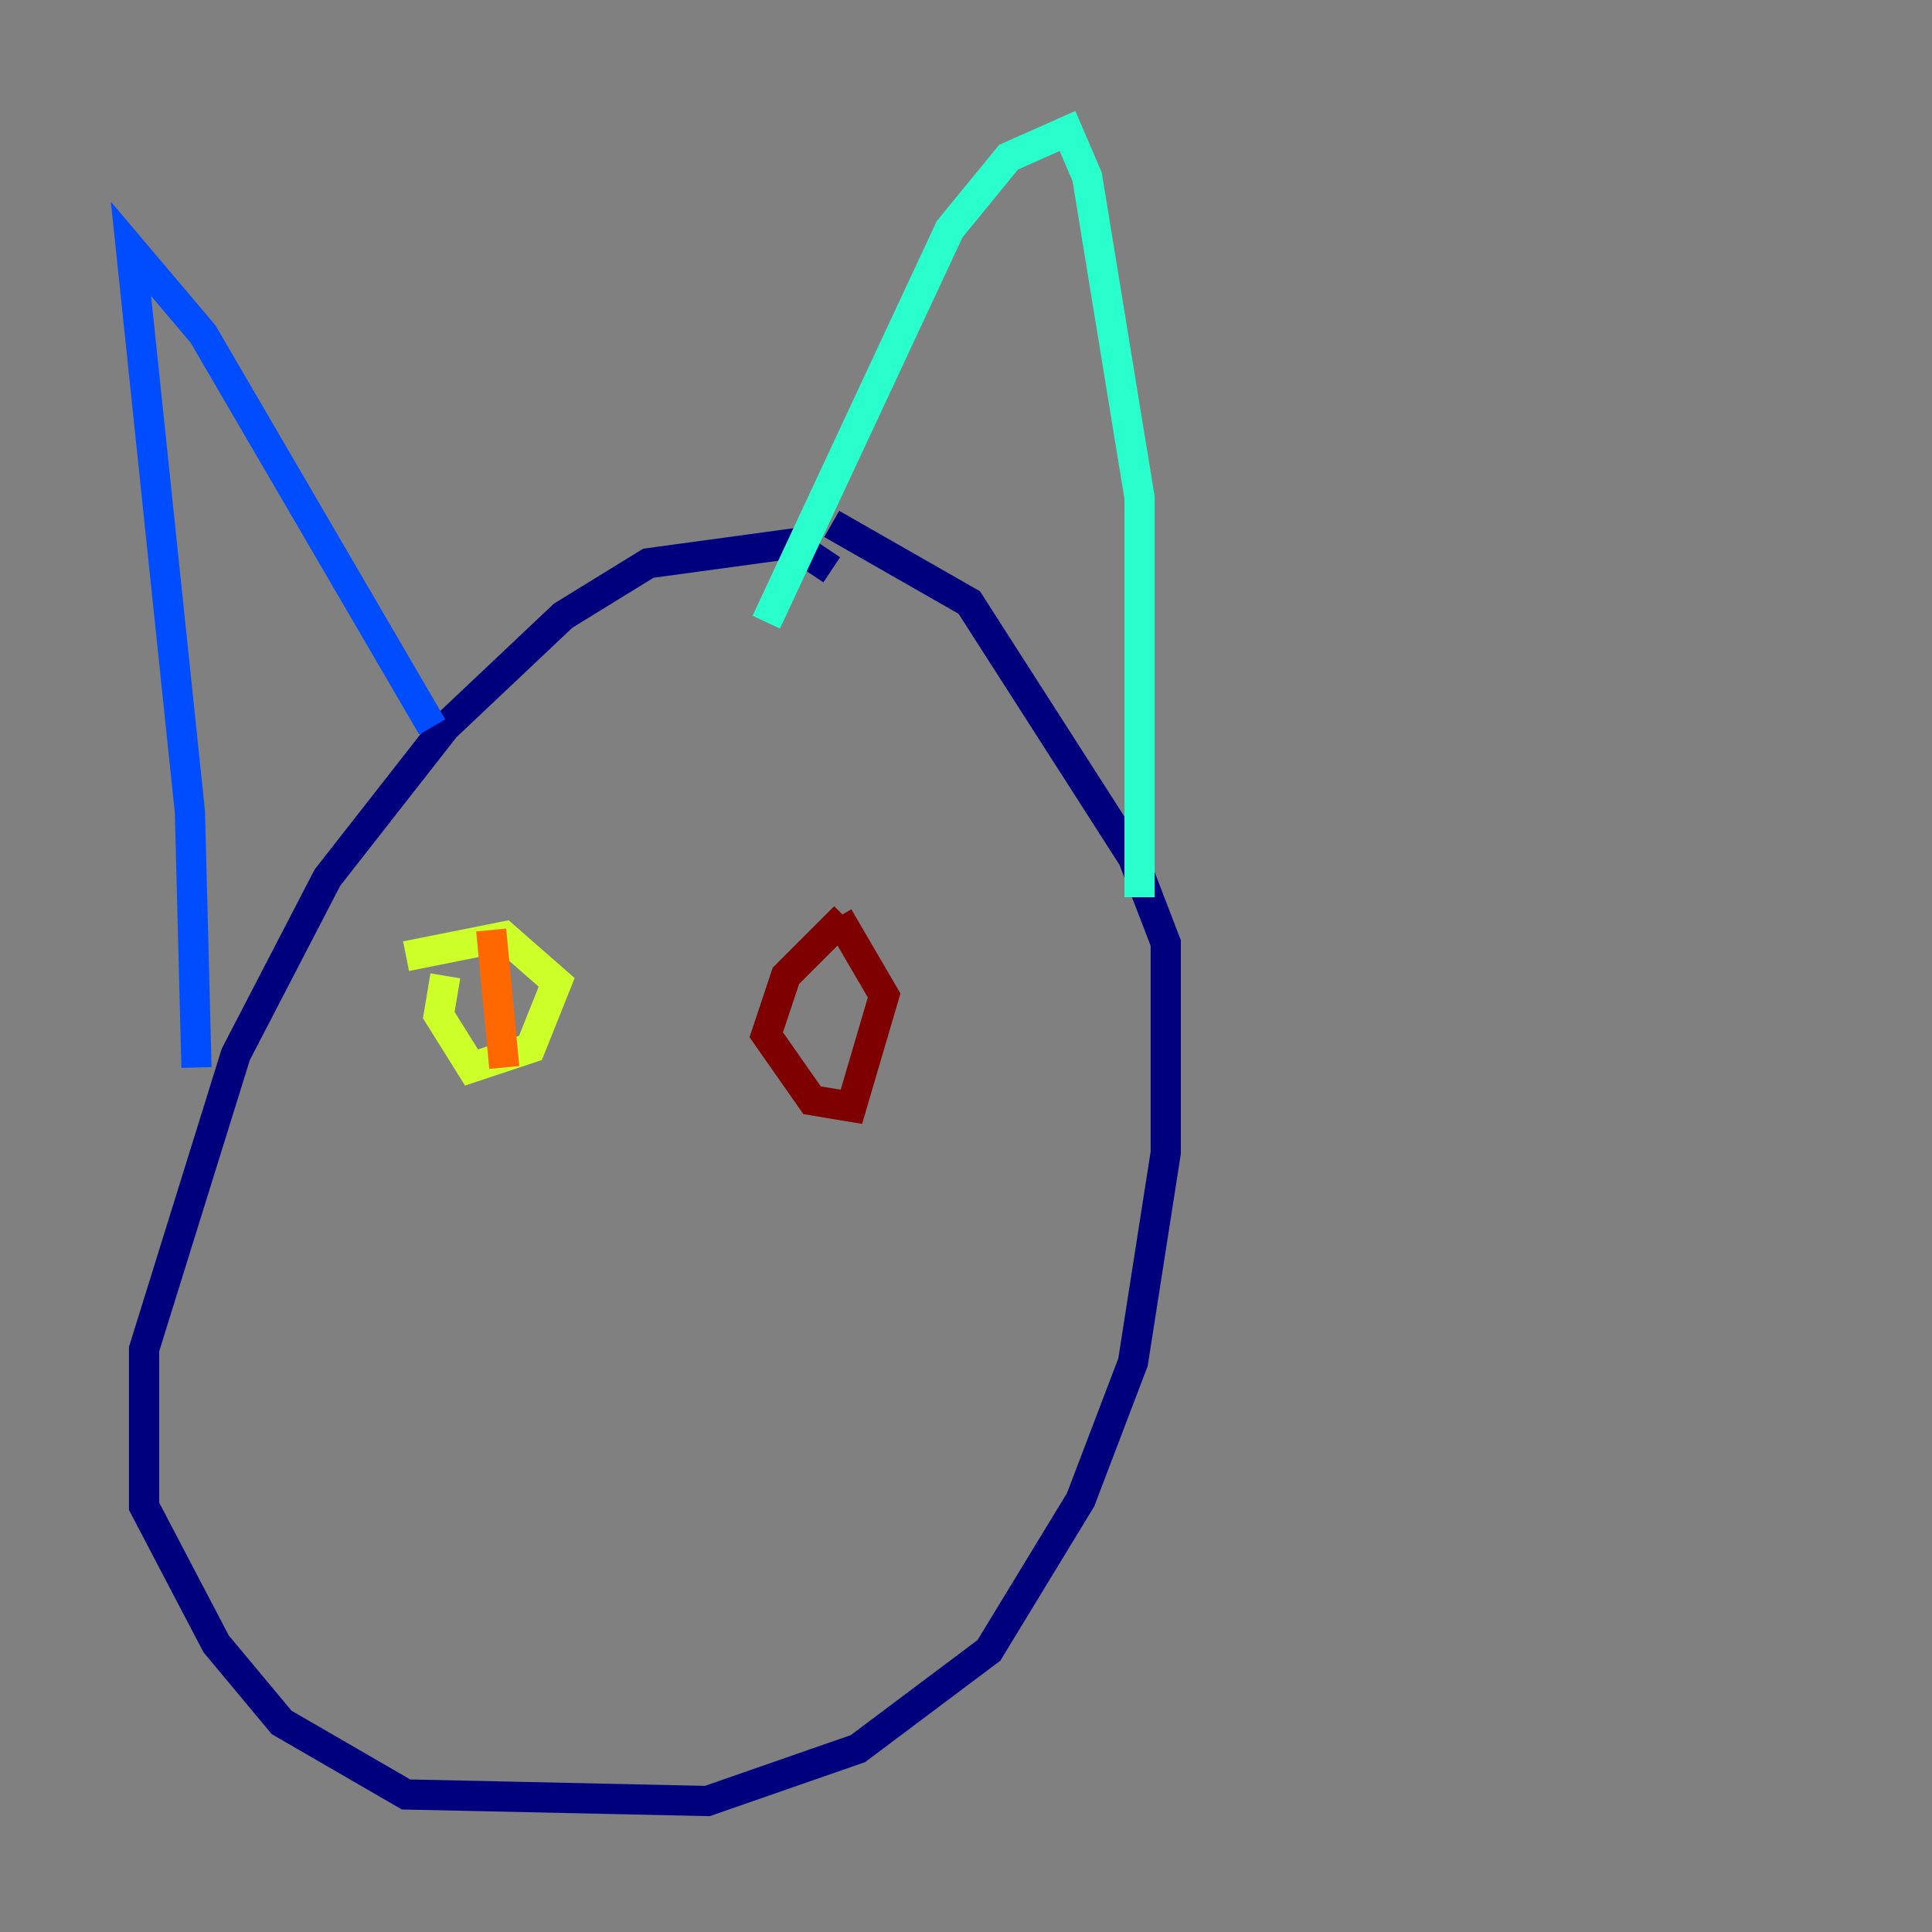 <?xml version="1.0" encoding="utf-8" ?>
<svg baseProfile="tiny" height="128" version="1.2" viewBox="0,0,128,128" width="128" xmlns="http://www.w3.org/2000/svg" xmlns:ev="http://www.w3.org/2001/xml-events" xmlns:xlink="http://www.w3.org/1999/xlink"><rect x="0" y="0" width="128" height="128" fill="#808080" stroke="none"/><defs /><polyline fill="none" points="55.105,37.749 52.502,36.014 42.956,37.315 37.315,40.786 29.505,48.163 21.695,58.142 15.62,69.858 9.546,89.383 9.546,99.797 14.319,108.909 18.658,114.115 26.902,118.888 46.861,119.322 56.841,115.851 65.519,109.342 71.593,99.363 75.064,90.251 77.234,76.366 77.234,62.481 75.064,56.841 64.217,39.919 55.105,34.712" stroke="#00007f" stroke-width="2" /><polyline fill="none" points="13.017,70.725 12.583,53.803 8.678,16.488 13.451,22.129 28.637,48.163" stroke="#004cff" stroke-width="2" /><polyline fill="none" points="50.766,41.22 62.915,15.186 66.82,10.414 70.725,8.678 72.027,11.715 75.498,32.976 75.498,59.444" stroke="#29ffcd" stroke-width="2" /><polyline fill="none" points="29.505,64.651 29.071,67.254 31.241,70.725 35.146,69.424 36.881,65.085 33.41,62.047 26.902,63.349" stroke="#cdff29" stroke-width="2" /><polyline fill="none" points="32.542,61.614 33.41,70.725" stroke="#ff6700" stroke-width="2" /><polyline fill="none" points="55.973,60.746 52.068,64.651 50.766,68.556 53.803,72.895 56.407,73.329 58.576,65.953 55.539,60.746" stroke="#7f0000" stroke-width="2" /></svg>